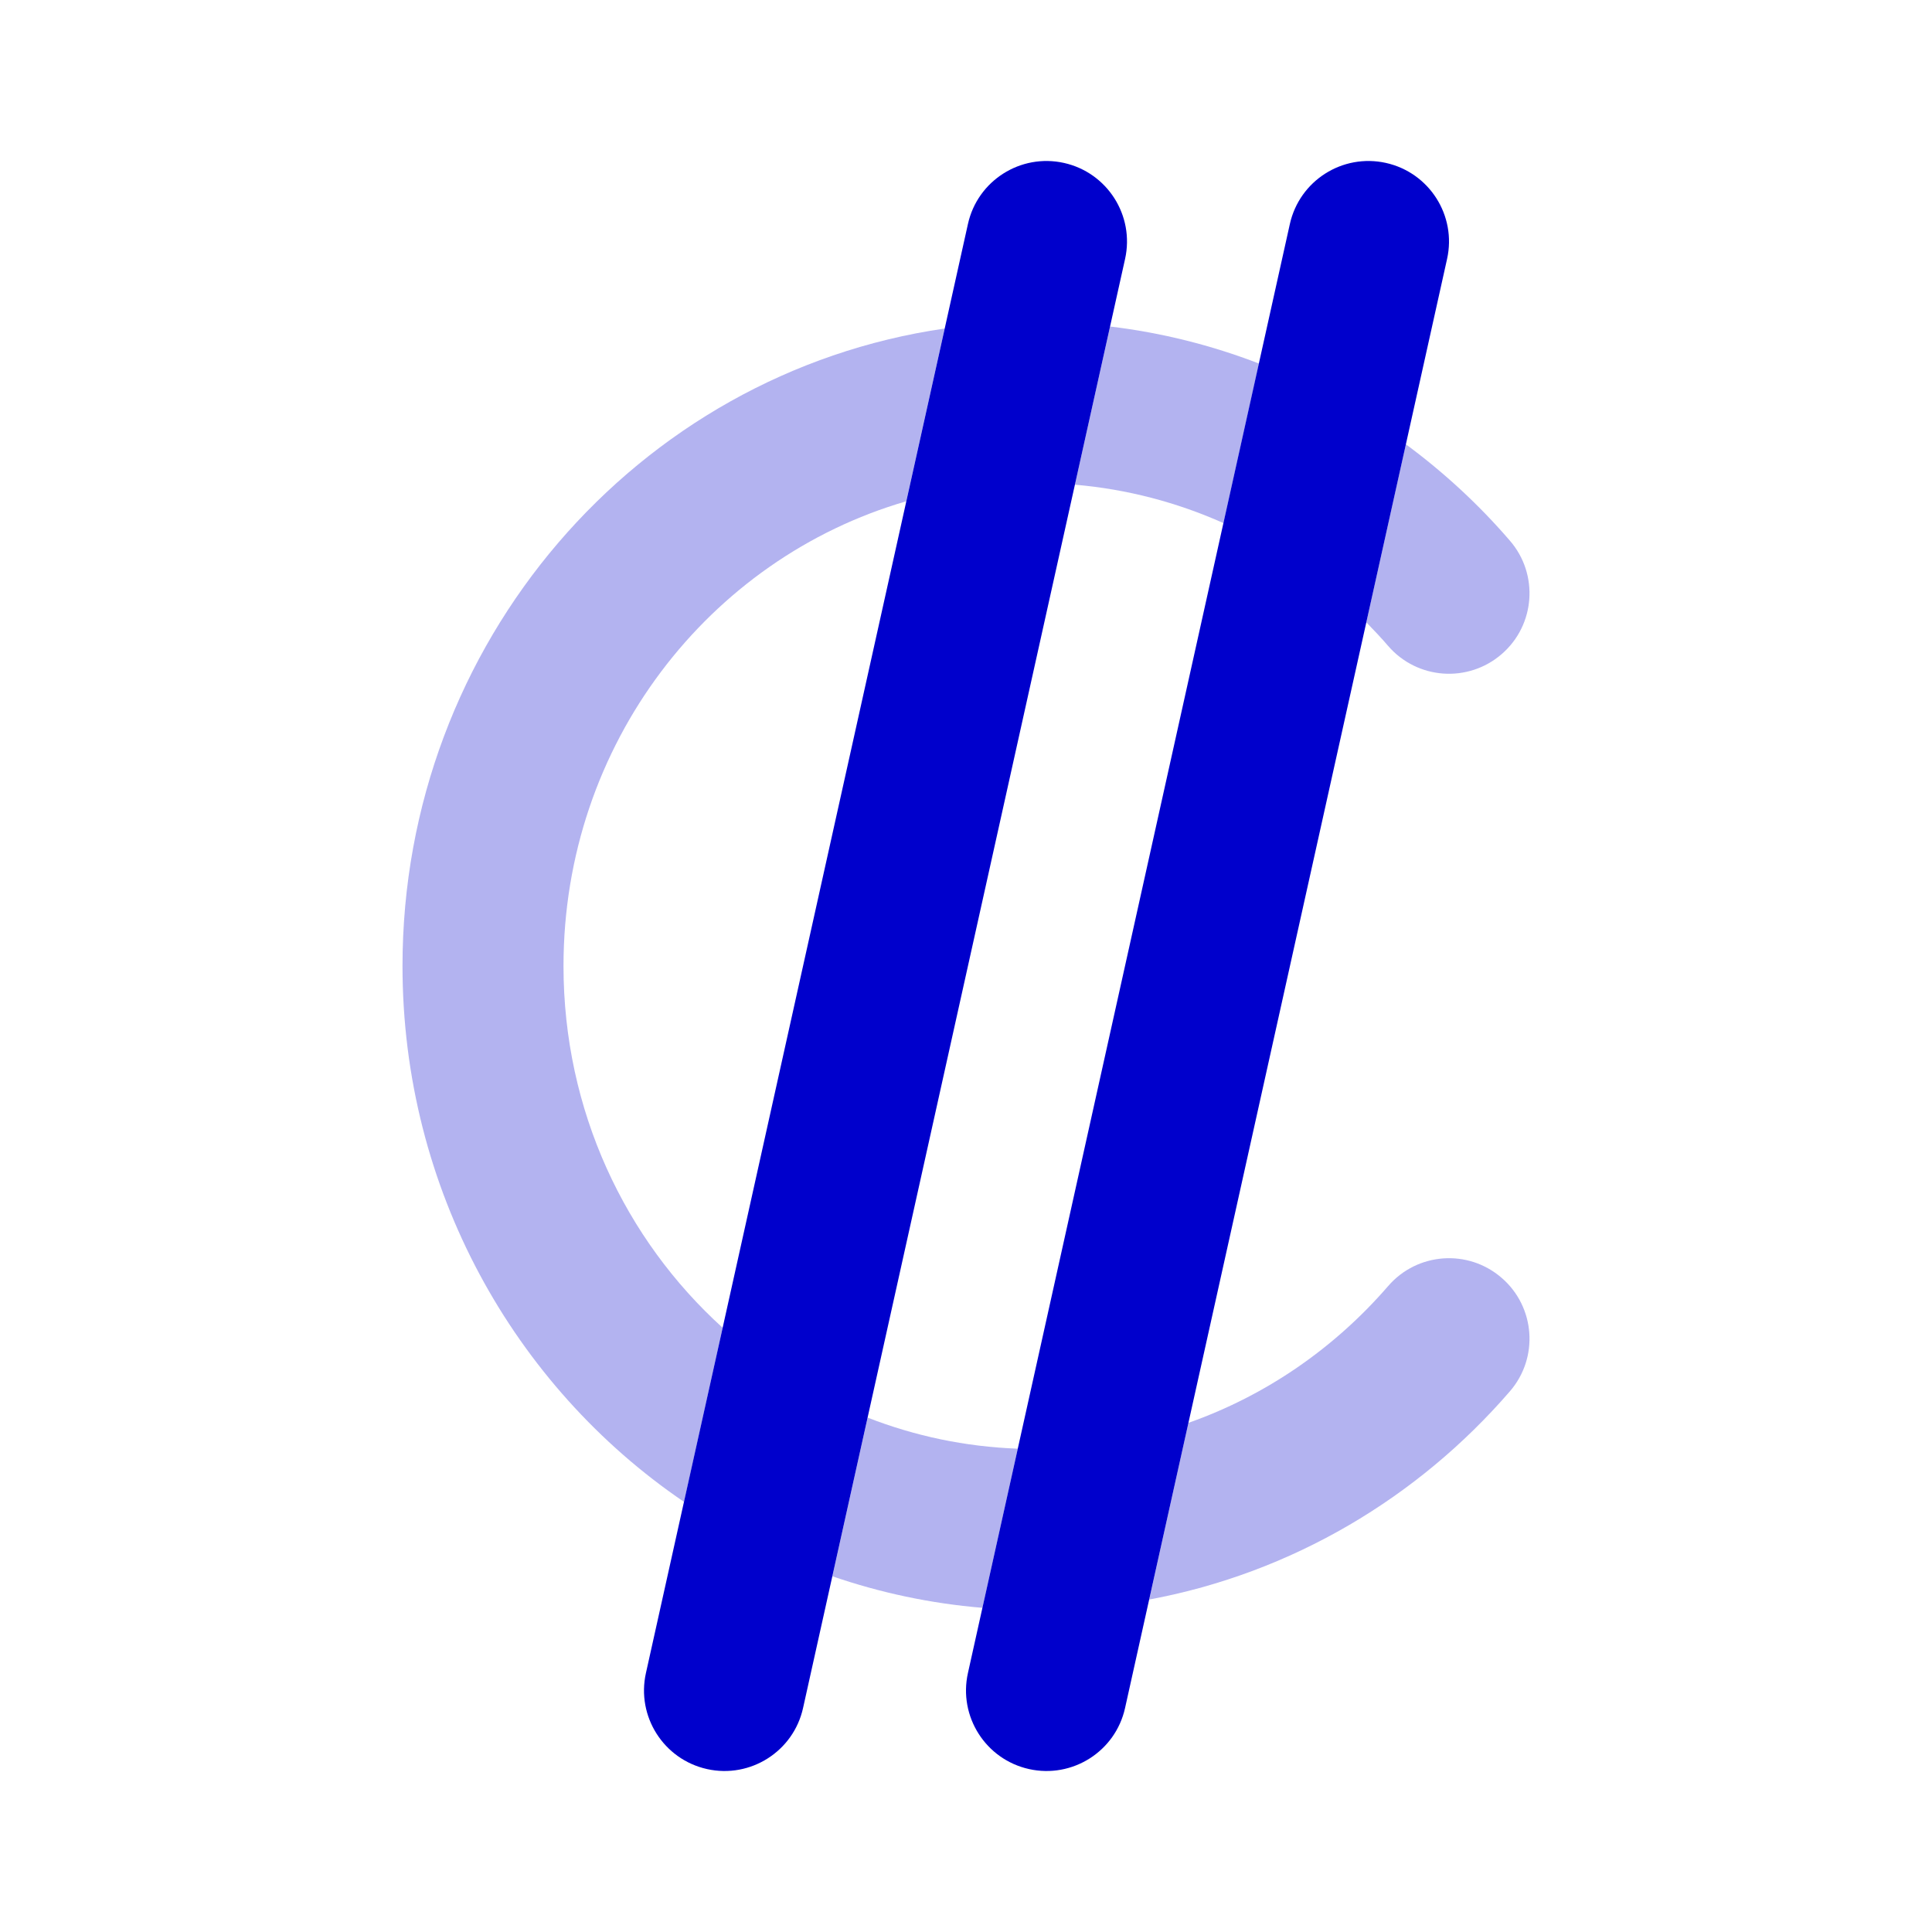 <svg width="24" height="24" viewBox="0 0 24 24" fill="none" xmlns="http://www.w3.org/2000/svg">
<g opacity="0.3">
<path d="M11.735 4.081C7.913 4.636 5 7.986 5 12C5 14.767 6.384 17.219 8.497 18.657L8.977 16.494C7.767 15.398 7 13.796 7 12C7 9.24 8.811 6.938 11.258 6.227L11.735 4.081Z" fill="#0000CC"/>
<path d="M10.778 17.61L10.34 19.581C10.932 19.785 11.557 19.919 12.204 19.973L12.643 17.996C11.989 17.972 11.362 17.838 10.778 17.61Z" fill="#0000CC"/>
<path d="M15.198 6.498C14.624 6.242 14.004 6.077 13.353 6.021L13.79 4.056C14.433 4.133 15.053 4.29 15.639 4.516L15.198 6.498Z" fill="#0000CC"/>
<path d="M14.763 17.675L14.276 19.87C16.051 19.54 17.616 18.603 18.756 17.284C19.118 16.866 19.072 16.235 18.654 15.874C18.236 15.512 17.605 15.558 17.244 15.976C16.579 16.745 15.727 17.336 14.763 17.675Z" fill="#0000CC"/>
<path d="M16.973 7.731L17.464 5.519C17.938 5.869 18.372 6.27 18.756 6.716C19.118 7.134 19.072 7.765 18.654 8.126C18.236 8.487 17.605 8.442 17.244 8.024C17.157 7.923 17.066 7.826 16.973 7.731Z" fill="#0000CC"/>
</g>
<path fill-rule="evenodd" clip-rule="evenodd" d="M13.217 2.024C13.756 2.144 14.096 2.678 13.976 3.217L9.976 21.217C9.857 21.756 9.322 22.096 8.783 21.976C8.244 21.856 7.904 21.322 8.024 20.783L12.024 2.783C12.143 2.244 12.678 1.904 13.217 2.024ZM17.217 2.024C17.756 2.144 18.096 2.678 17.976 3.217L13.976 21.217C13.857 21.756 13.322 22.096 12.783 21.976C12.244 21.856 11.904 21.322 12.024 20.783L16.023 2.783C16.143 2.244 16.677 1.904 17.217 2.024Z" fill="#0000CC"/>
</svg>
